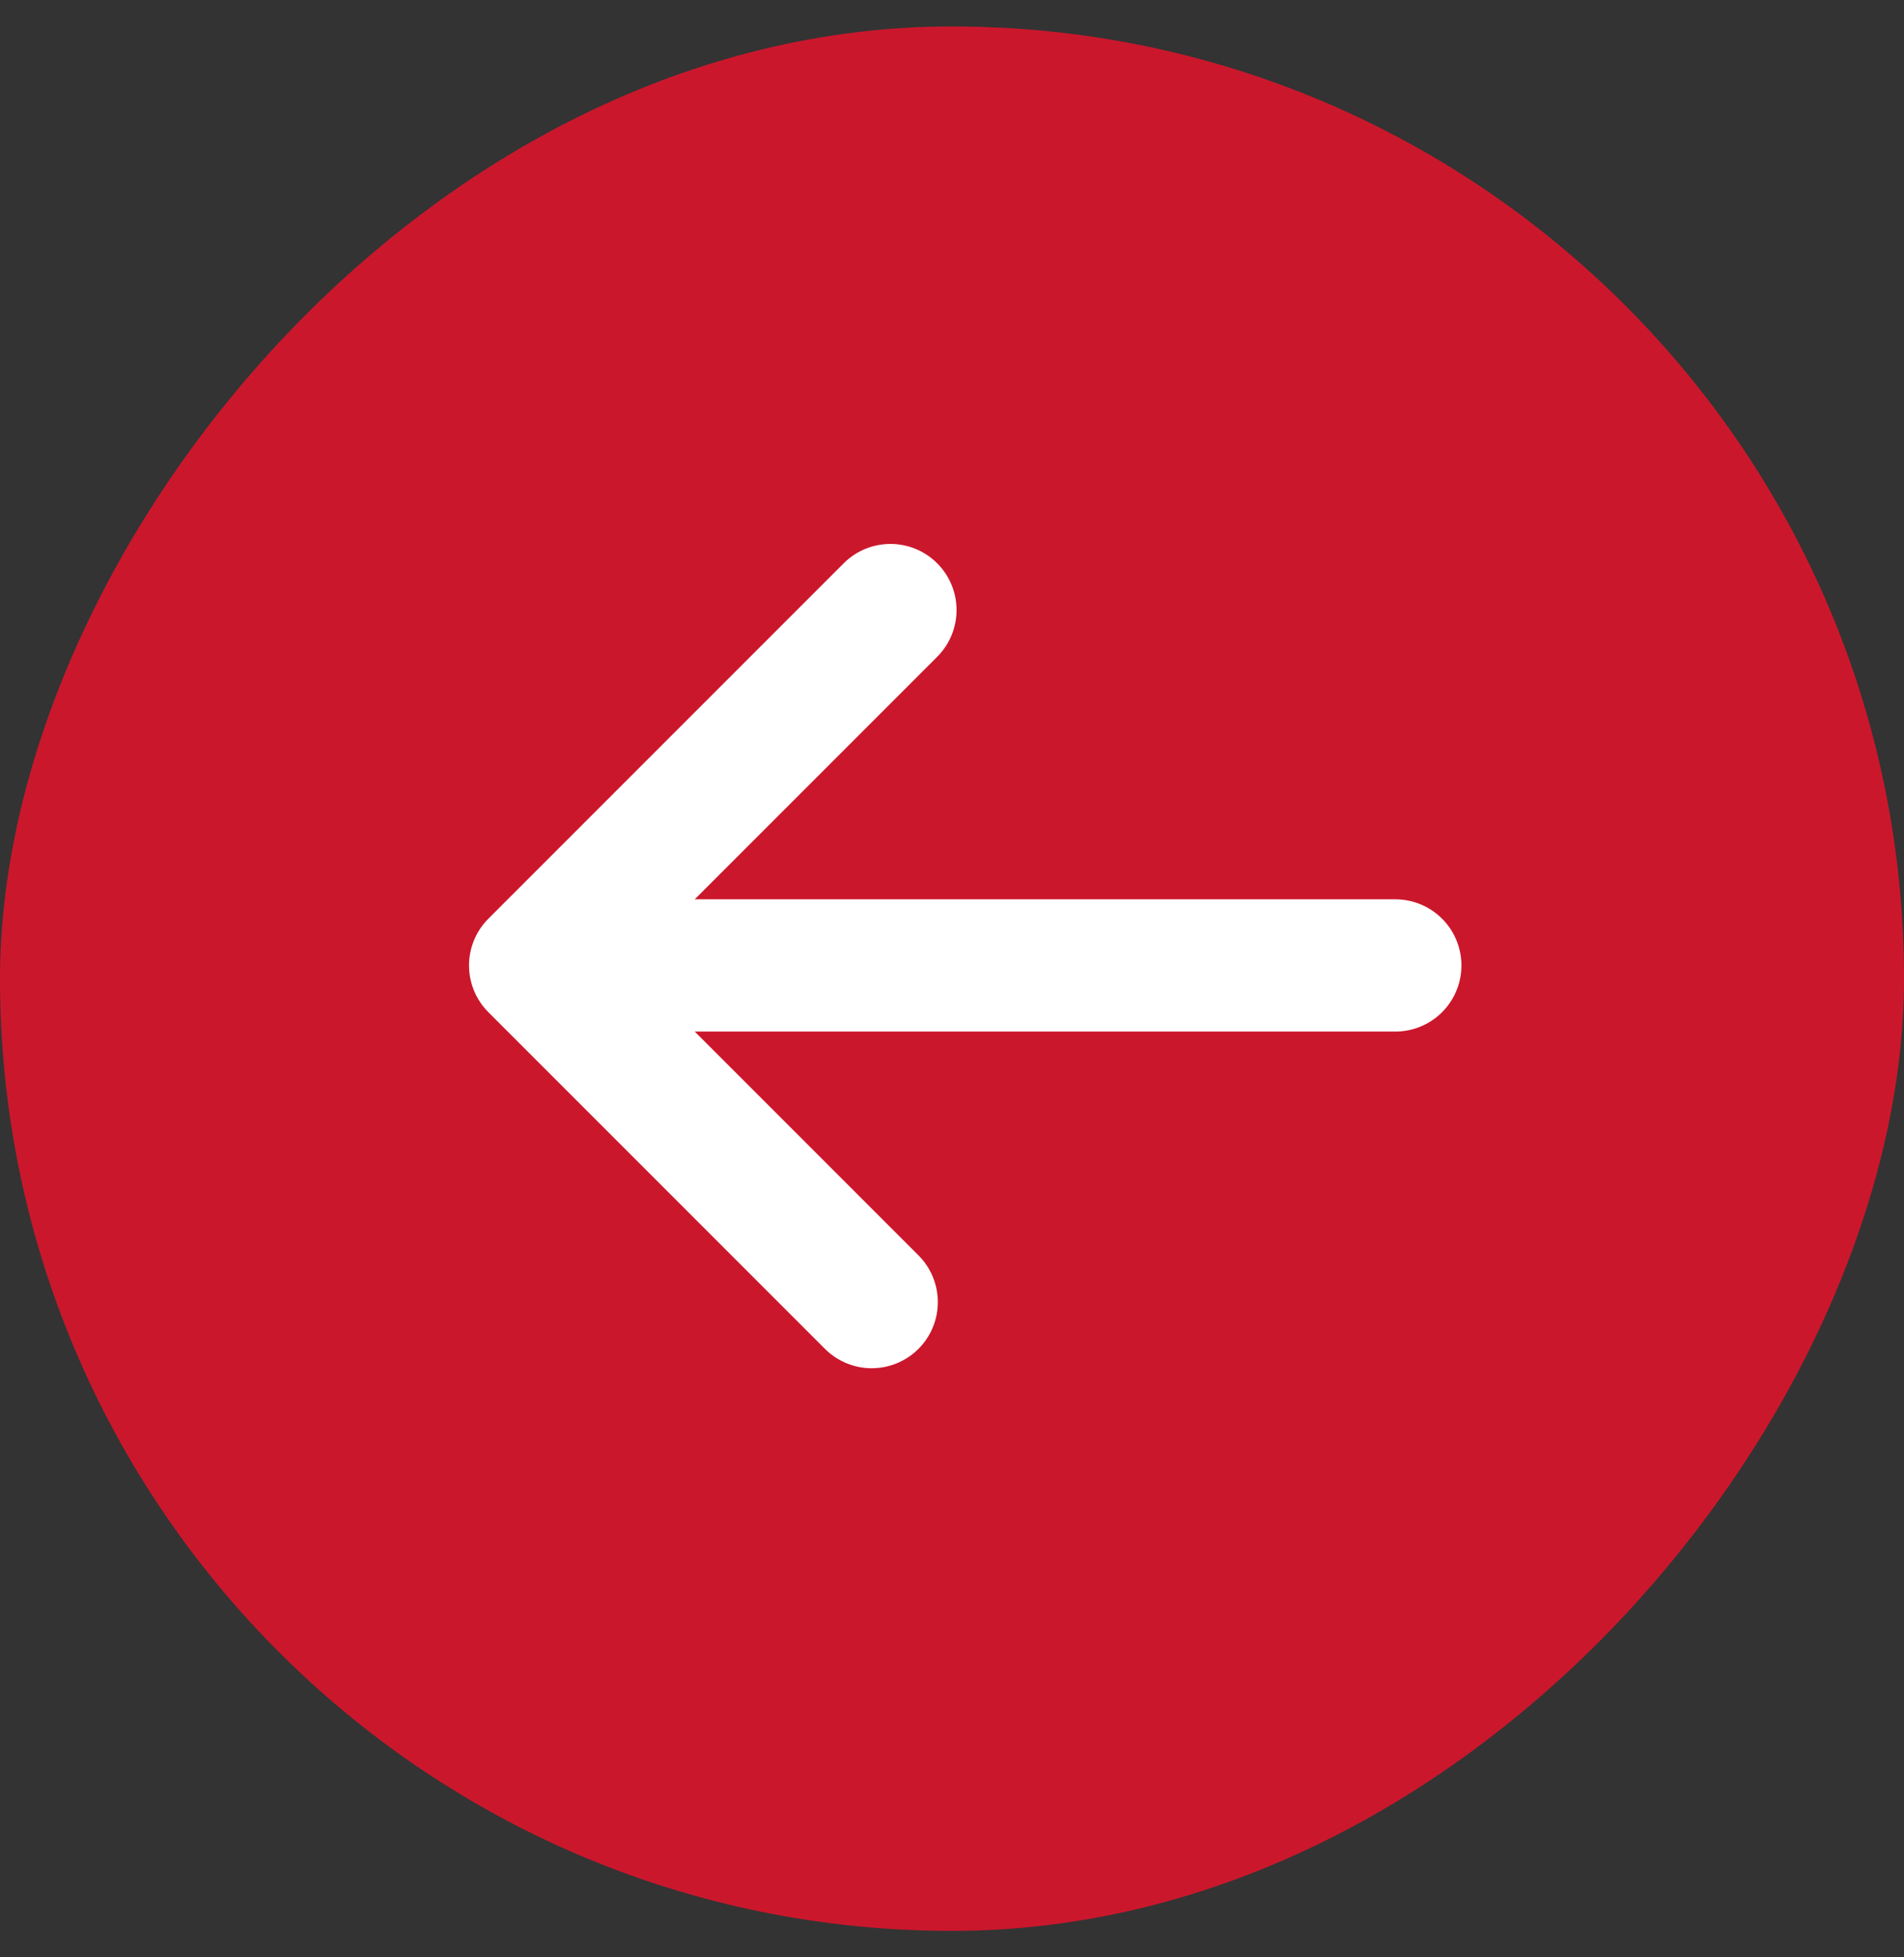 <svg width="36" height="37" viewBox="0 0 36 37" fill="none" xmlns="http://www.w3.org/2000/svg">
<rect x="0" y="0" width="36" height="37" fill="#333333" stroke="none"/>
<rect width="36" height="36" rx="18" transform="matrix(-1 0 0 1 36 0.5)" fill="#CB172C"/>
<path d="M26.382 18.25L10.118 18.25M10.118 18.25L16.482 24.614M10.118 18.25L16.836 11.532" stroke="white" stroke-width="2.5" stroke-linecap="round"/>
</svg>
